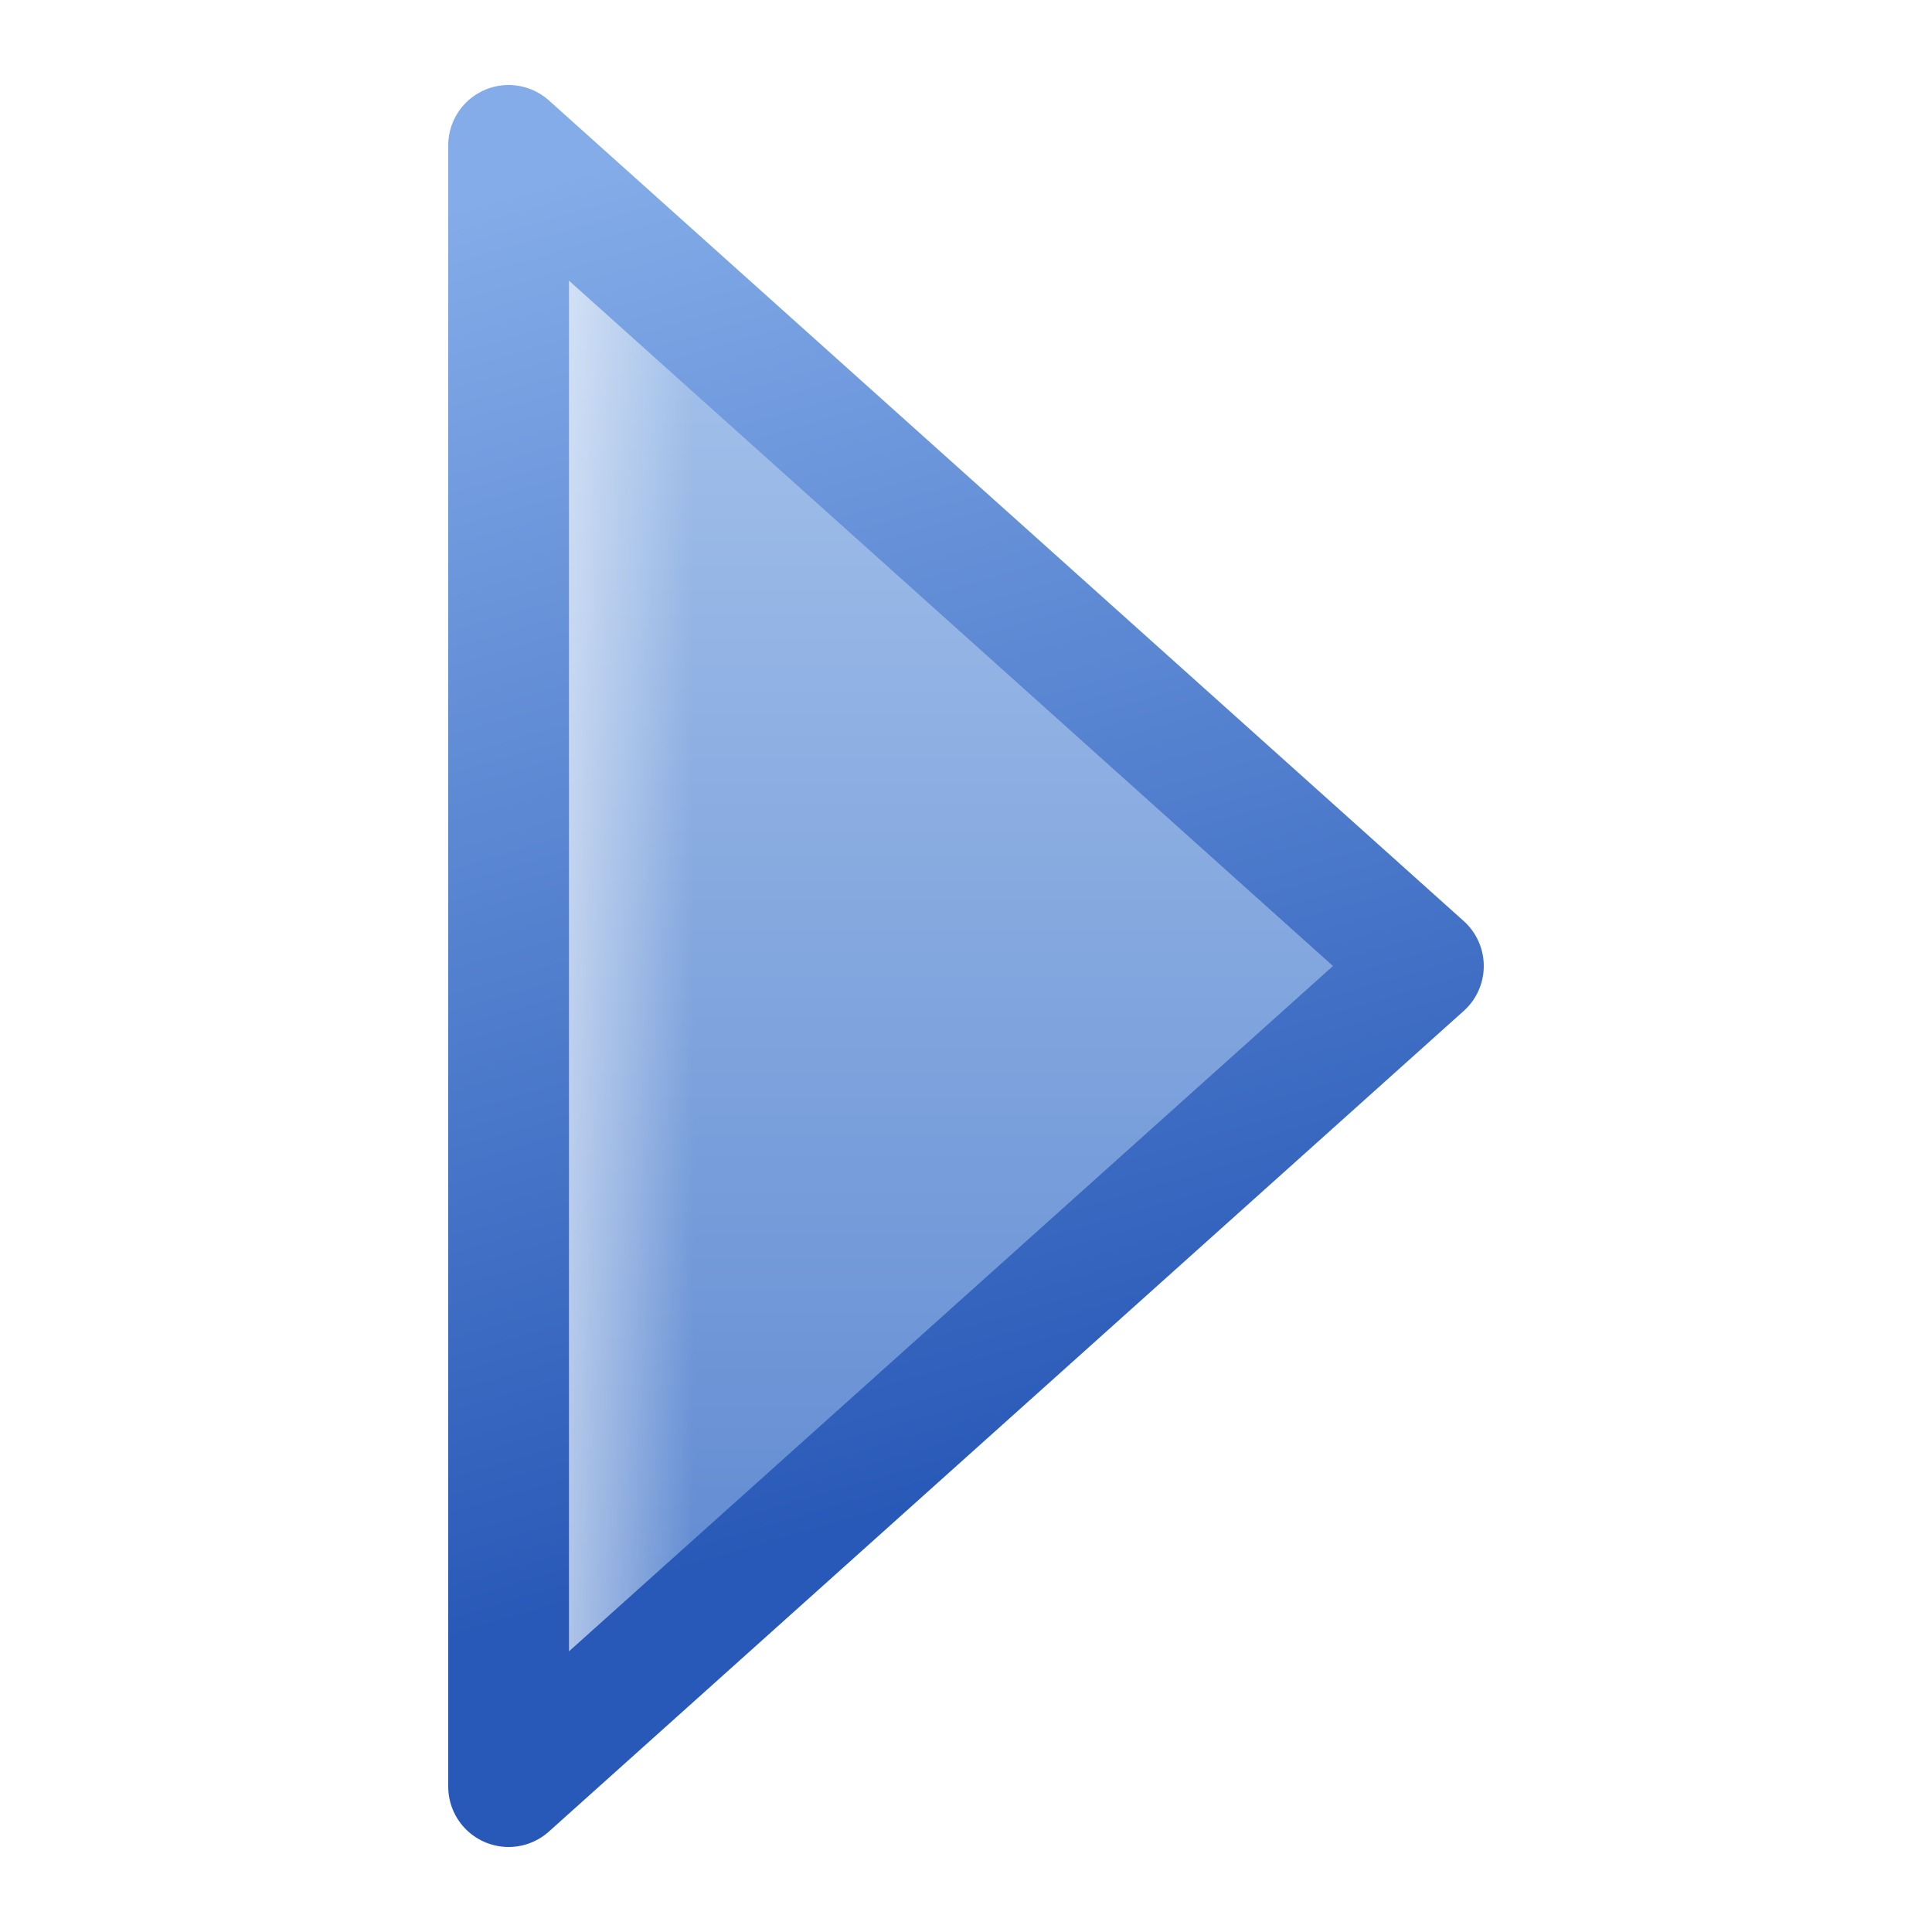 <?xml version="1.0" encoding="UTF-8" standalone="no"?>
<svg
   xmlns:dc="http://purl.org/dc/elements/1.1/"
   xmlns:cc="http://creativecommons.org/ns#"
   xmlns:rdf="http://www.w3.org/1999/02/22-rdf-syntax-ns#"
   xmlns:svg="http://www.w3.org/2000/svg"
   xmlns="http://www.w3.org/2000/svg"
   xmlns:xlink="http://www.w3.org/1999/xlink"
   version="1.1"
   width="16"
   height="16"
   id="svg2">
  <defs
     id="defs4">
    <linearGradient
       id="linearGradient3858">
      <stop
         id="stop3860"
         style="stop-color:#2959b8;stop-opacity:1"
         offset="0" />
      <stop
         id="stop3862"
         style="stop-color:#83ace8;stop-opacity:1"
         offset="1" />
    </linearGradient>
    <linearGradient
       id="linearGradient3804">
      <stop
         id="stop3806"
         style="stop-color:#5c87d0;stop-opacity:1"
         offset="0" />
      <stop
         id="stop3808"
         style="stop-color:#abc7ed;stop-opacity:1"
         offset="1" />
    </linearGradient>
    <linearGradient
       x1="0.084"
       y1="-4.686"
       x2="0.084"
       y2="7.853"
       id="linearGradient3810"
       xlink:href="#linearGradient3804"
       gradientUnits="userSpaceOnUse"
       gradientTransform="matrix(0.656,0,0,-1.019,4.494,9.401)" />
    <linearGradient
       id="linearGradient3804-4">
      <stop
         id="stop3806-0"
         style="stop-color:#ffffff;stop-opacity:0.706"
         offset="0" />
      <stop
         id="stop3808-9"
         style="stop-color:#ffffff;stop-opacity:0"
         offset="1" />
    </linearGradient>
    <linearGradient
       x1="-0.345"
       y1="1.375"
       x2="1.905"
       y2="1.375"
       id="linearGradient3154"
       xlink:href="#linearGradient3804-4"
       gradientUnits="userSpaceOnUse"
       gradientTransform="matrix(0.656,0,0,-1.019,4.494,9.401)" />
    <linearGradient
       x1="2.712"
       y1="13.961"
       x2="2.712"
       y2="0.108"
       id="linearGradient3813"
       xlink:href="#linearGradient3858"
       gradientUnits="userSpaceOnUse"
       gradientTransform="translate(14.576,0.763)" />
    <linearGradient
       x1="7.508"
       y1="12.492"
       x2="4.322"
       y2="1.559"
       id="linearGradient3805"
       xlink:href="#linearGradient3858"
       gradientUnits="userSpaceOnUse" />
    <filter id="darken">
        <feComponentTransfer>
            <feFuncR type="linear" intercept="-0.2" slope="1"/>
            <feFuncG type="linear" intercept="-0.2" slope="1"/>
            <feFuncB type="linear" intercept="-0.2" slope="1"/>
        </feComponentTransfer>
    </filter>
  </defs>
  <path
     d="M 11.788,8 8,4.602 4.212,1.204 l 0,6.796 0,6.796 3.788,-3.398 z"
     id="path30"
     style="fill:url(#linearGradient3810);fill-opacity:1;stroke:none;filter:url(#darken)" />
  <path
     d="M 11.788,8 8,4.602 4.212,1.204 l 0,6.796 0,6.796 3.788,-3.398 z"
     id="path3802-4"
     style="fill:url(#linearGradient3154);fill-opacity:1;stroke:url(#linearGradient3805);stroke-linejoin:round;stroke-opacity:1;filter:url(#darken)" />
</svg>
